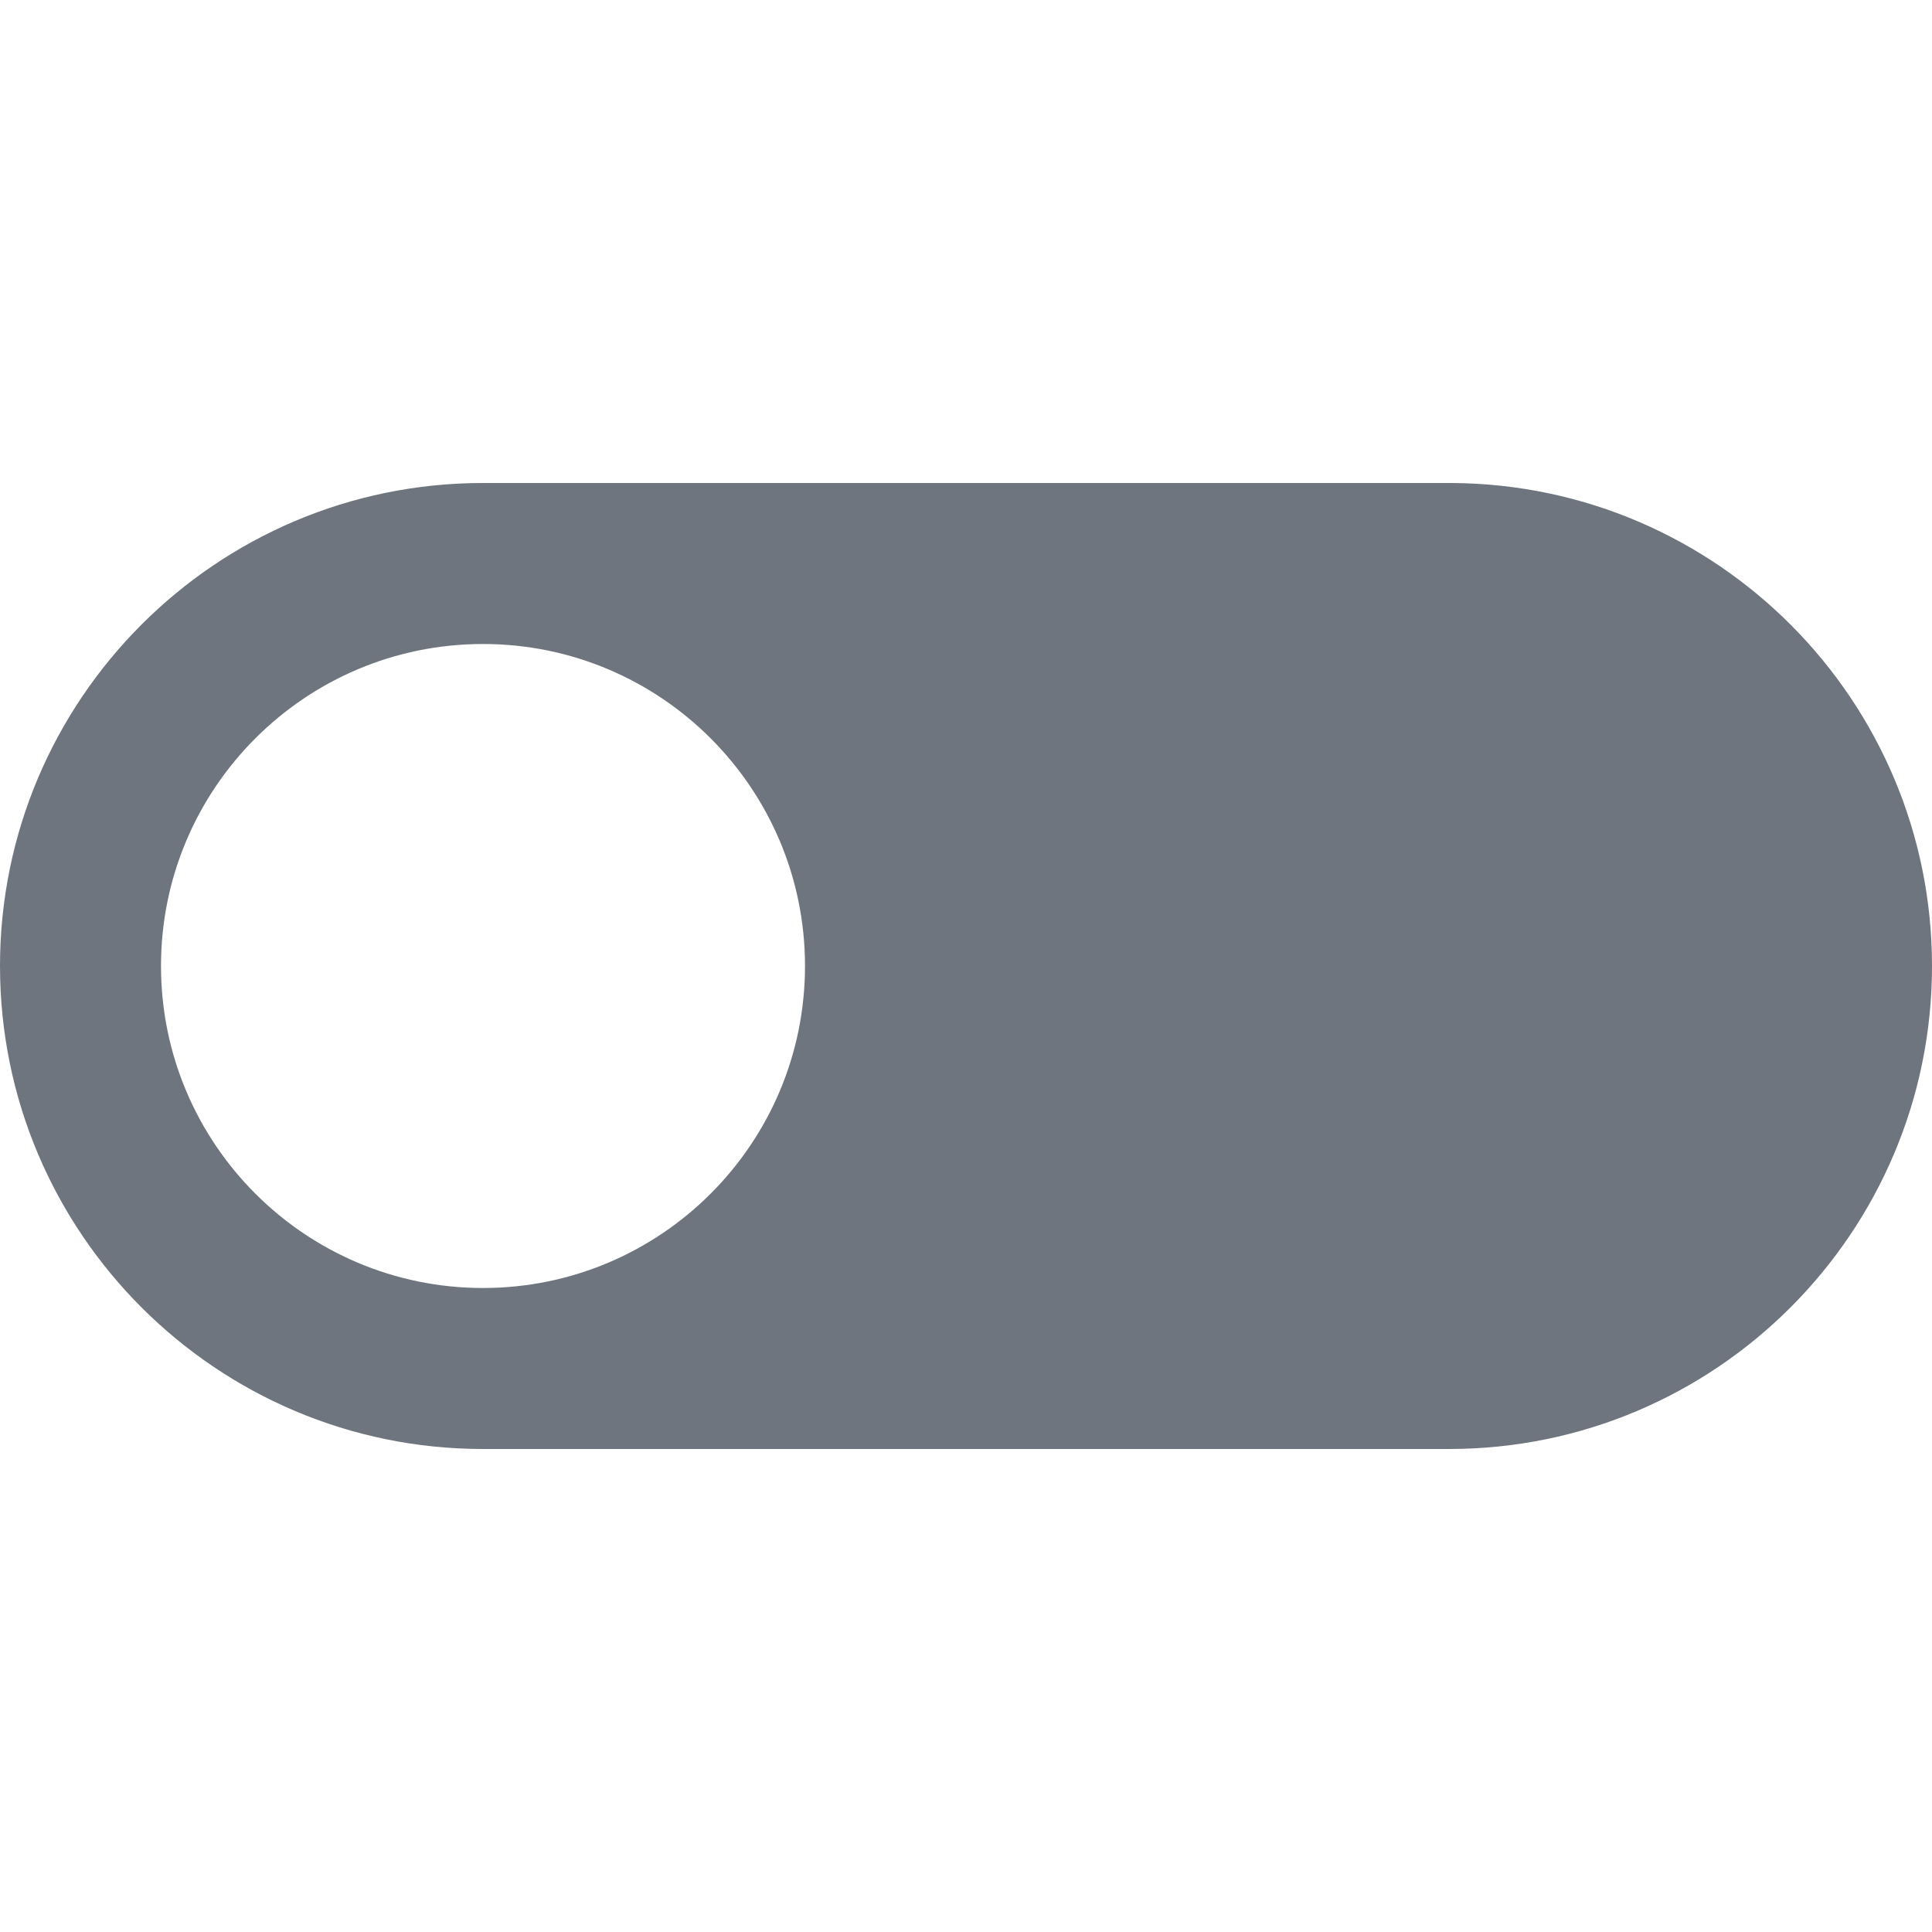 <svg width="24" height="24" viewBox="0 0 24 24" fill="none" xmlns="http://www.w3.org/2000/svg">
<path fill-rule="evenodd" clip-rule="evenodd" d="M18 18H6C2.689 18 0 15.311 0 12C0 8.689 2.689 6 6 6H18.039C21.332 6.021 24 8.701 24 12C24 15.311 21.312 18 18 18ZM6 8C8.208 8 10 9.792 10 12C10 14.208 8.208 16 6 16C3.792 16 2 14.208 2 12C2 9.792 3.792 8 6 8Z" fill="#6F757E"/>
</svg>
